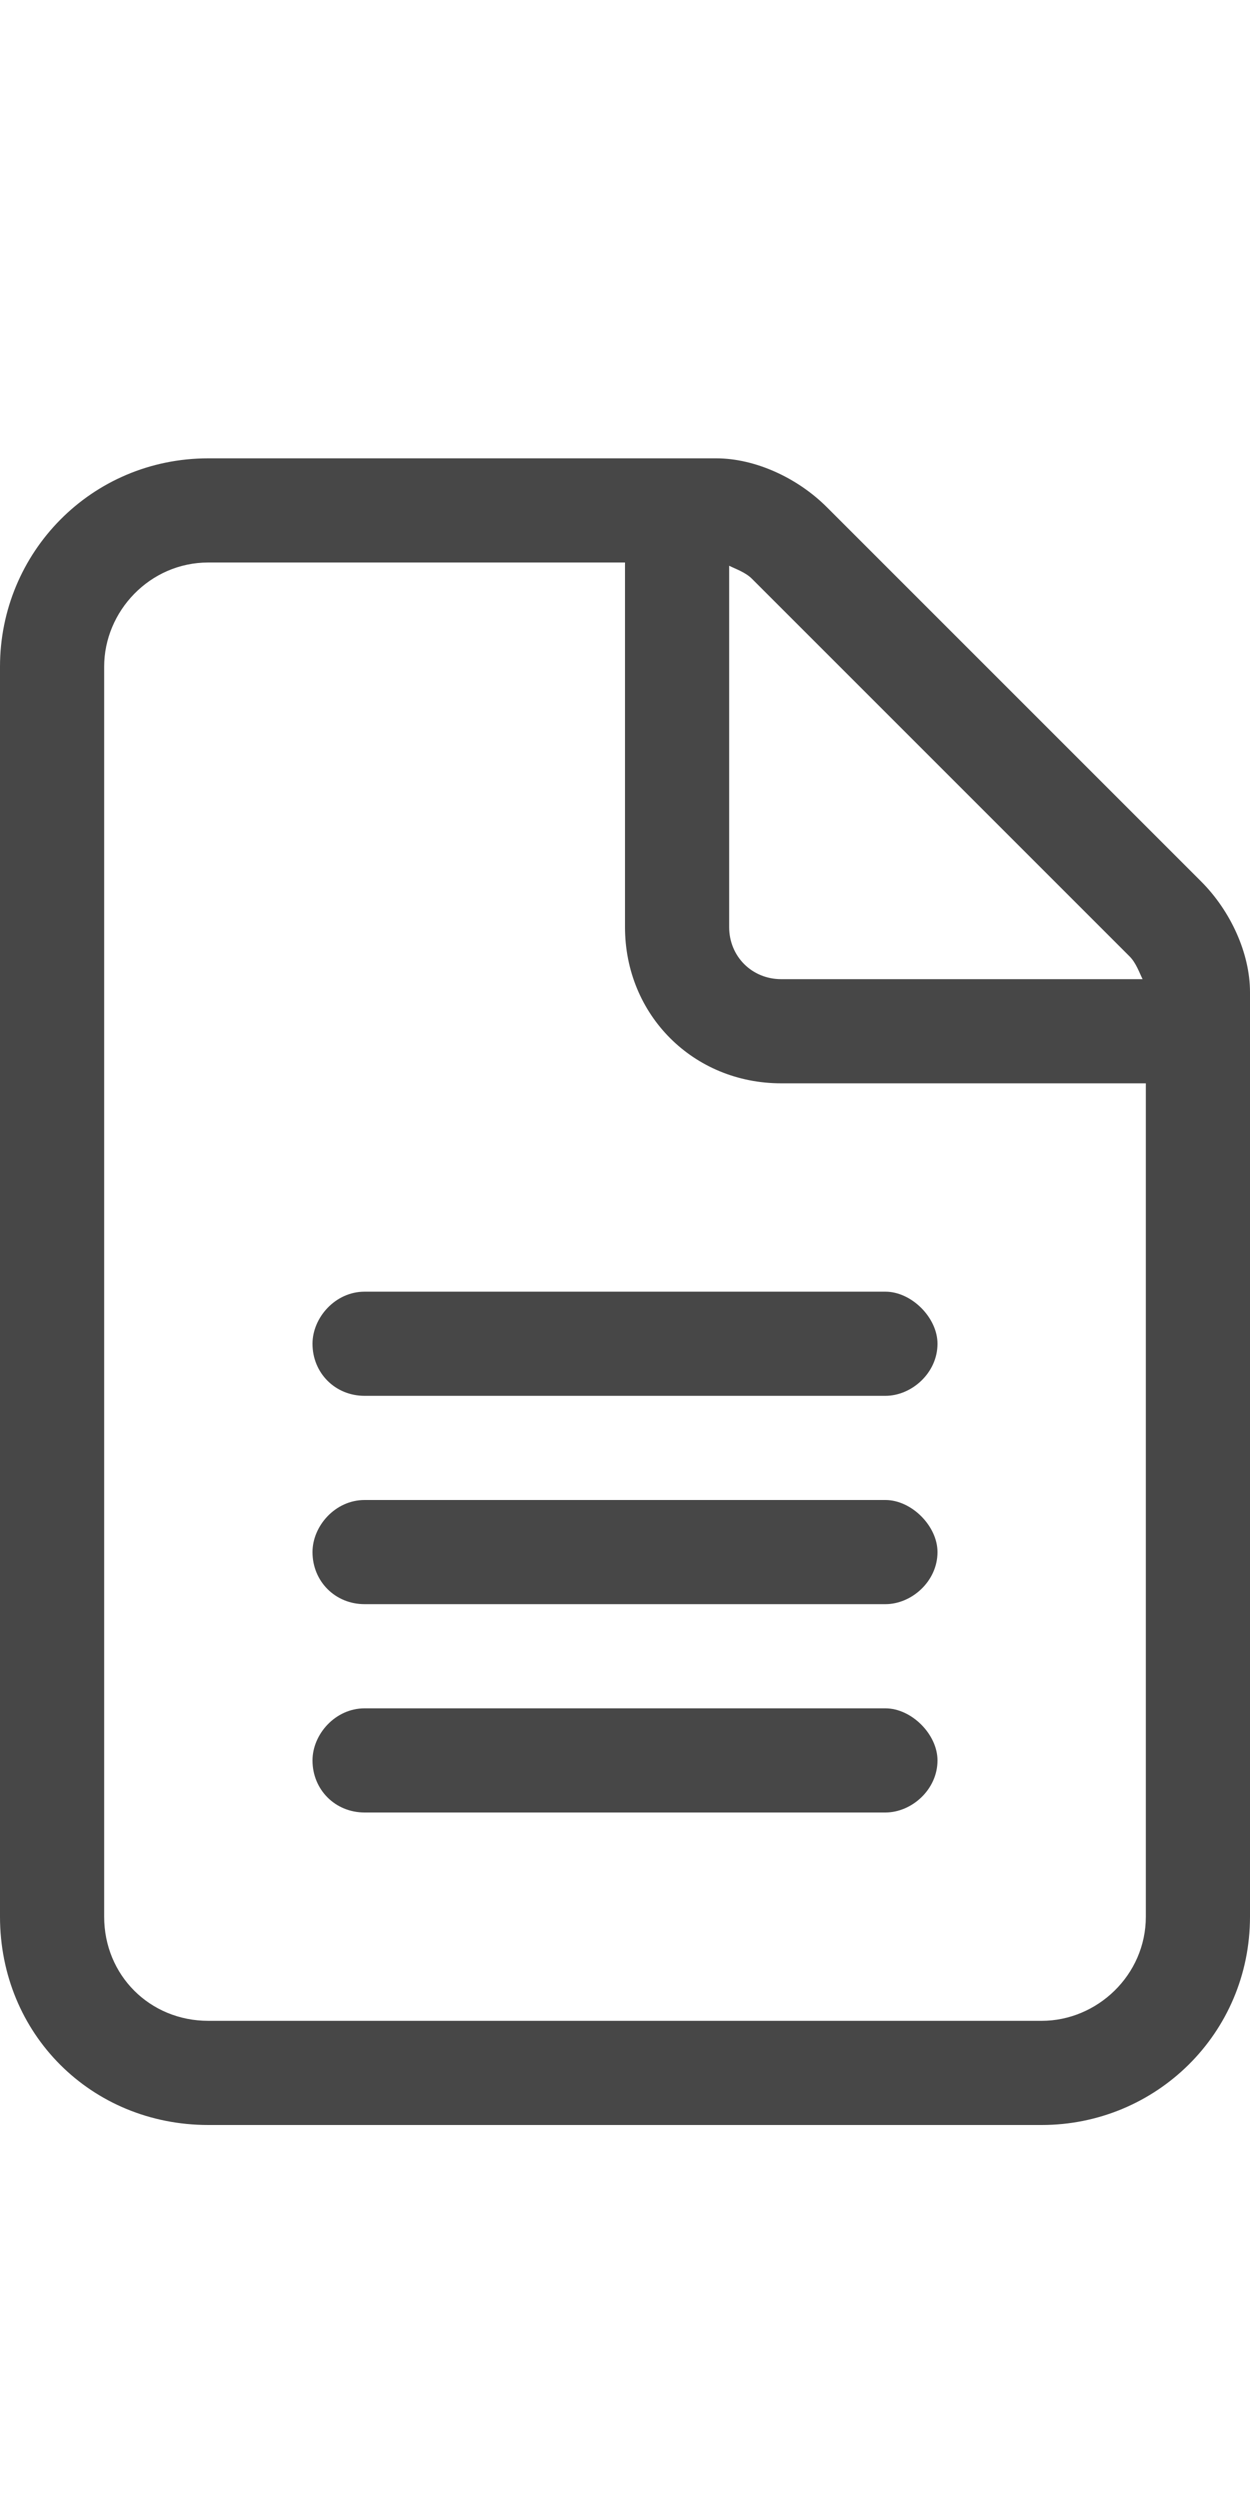 <svg width="15" height="30" viewBox="0 0 15 30" fill="none" xmlns="http://www.w3.org/2000/svg">
<g id="label-paired / lg / file-lines-lg / regular" clip-path="url(#clip0_3431_919)">
<path id="icon" d="M12.5 24.25C13.164 24.25 13.75 23.703 13.75 23V13H9.375C8.32 13 7.5 12.18 7.5 11.125V6.75H2.5C1.797 6.75 1.25 7.336 1.25 8V23C1.25 23.703 1.797 24.25 2.5 24.25H12.5ZM9.375 11.75H13.711C13.672 11.672 13.633 11.555 13.555 11.477L9.023 6.945C8.945 6.867 8.828 6.828 8.75 6.789V11.125C8.75 11.477 9.023 11.75 9.375 11.75ZM2.5 5.5H8.594C9.062 5.5 9.57 5.734 9.922 6.086L14.414 10.578C14.766 10.93 15 11.438 15 11.906V23C15 24.406 13.867 25.5 12.5 25.5H2.5C1.094 25.5 0 24.406 0 23V8C0 6.633 1.094 5.5 2.5 5.5ZM4.375 15.5H10.625C10.938 15.5 11.25 15.812 11.25 16.125C11.25 16.477 10.938 16.75 10.625 16.75H4.375C4.023 16.75 3.75 16.477 3.75 16.125C3.75 15.812 4.023 15.5 4.375 15.5ZM4.375 18H10.625C10.938 18 11.25 18.312 11.25 18.625C11.25 18.977 10.938 19.25 10.625 19.25H4.375C4.023 19.25 3.75 18.977 3.75 18.625C3.75 18.312 4.023 18 4.375 18ZM4.375 20.5H10.625C10.938 20.5 11.25 20.812 11.25 21.125C11.25 21.477 10.938 21.75 10.625 21.75H4.375C4.023 21.75 3.75 21.477 3.75 21.125C3.75 20.812 4.023 20.5 4.375 20.5Z" fill="black" fill-opacity="0.72"/>
</g>
<defs>
<clipPath id="clip0_3431_919">
<rect width="15" height="30" fill="white"/>
</clipPath>
</defs>
</svg>
